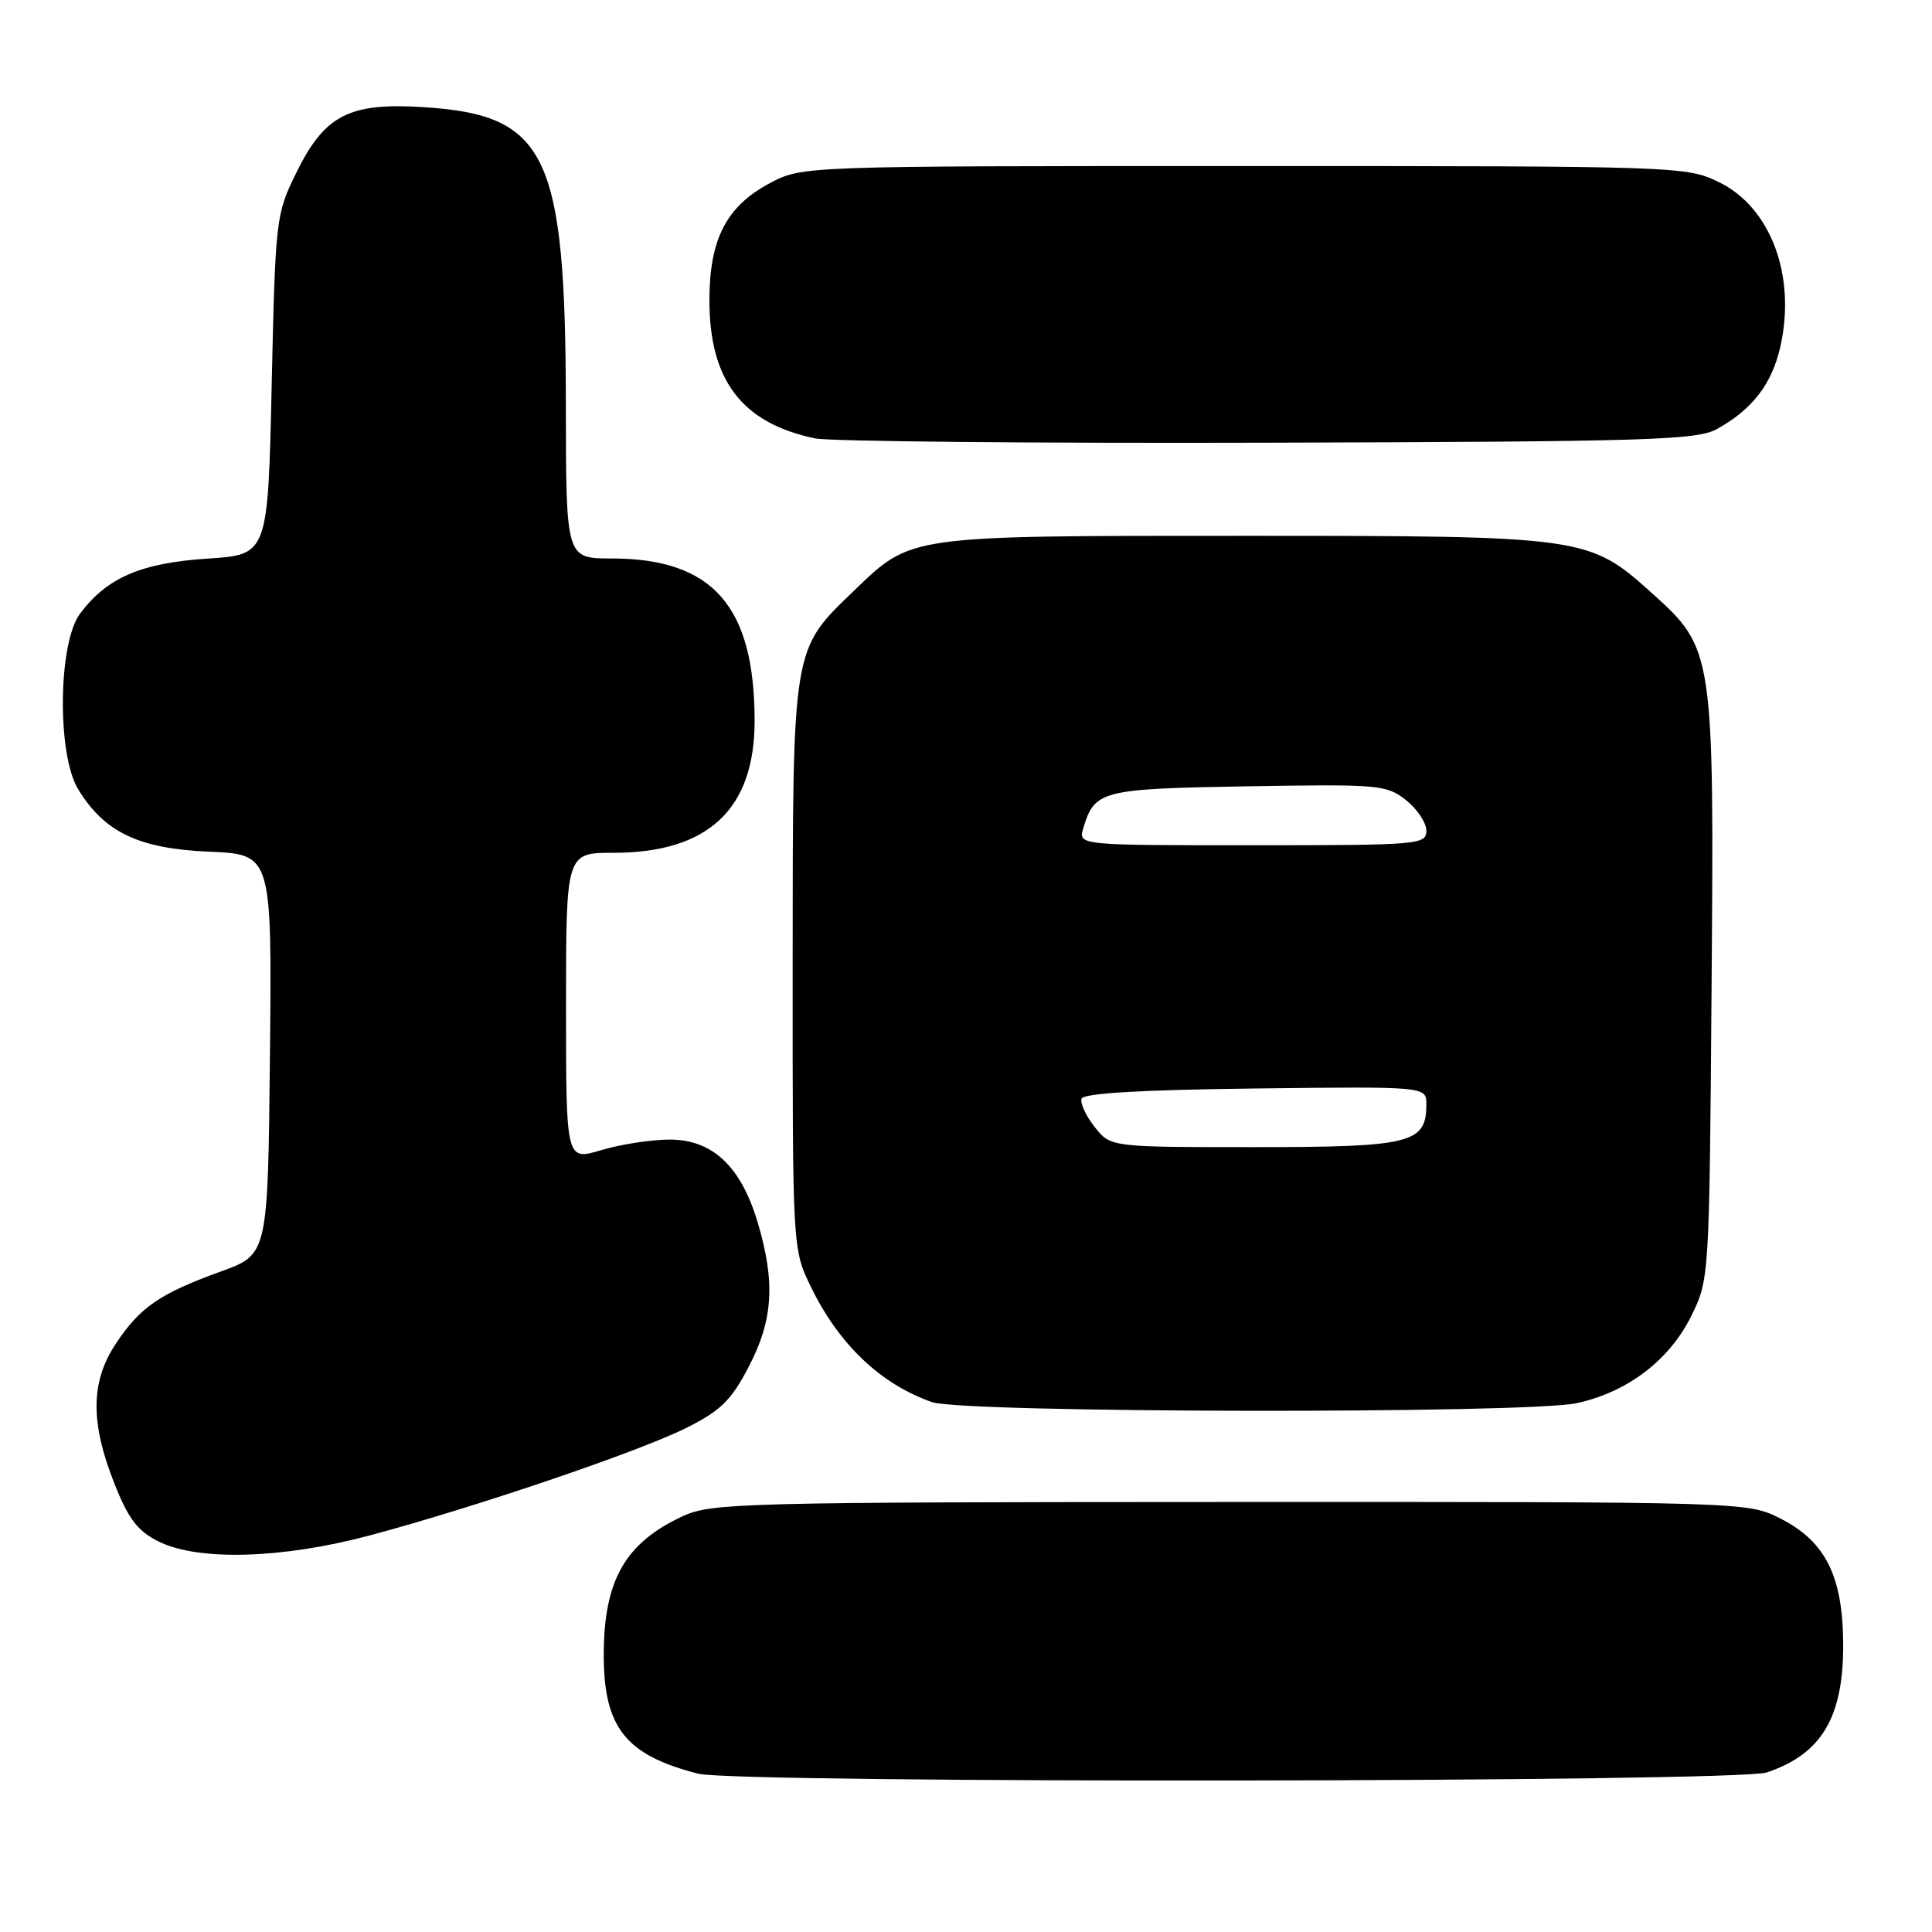 <?xml version="1.0" encoding="UTF-8" standalone="no"?>
<!DOCTYPE svg PUBLIC "-//W3C//DTD SVG 1.1//EN" "http://www.w3.org/Graphics/SVG/1.1/DTD/svg11.dtd" >
<svg xmlns="http://www.w3.org/2000/svg" xmlns:xlink="http://www.w3.org/1999/xlink" version="1.1" viewBox="0 0 256 256">
 <g >
 <path fill="currentColor"
d=" M 234.10 234.86 C 241.40 232.41 244.29 227.52 244.23 217.78 C 244.18 208.85 241.89 204.27 235.98 201.25 C 231.58 199.00 231.58 199.00 163.04 199.02 C 98.54 199.04 94.26 199.15 90.50 200.89 C 82.83 204.43 80.00 209.40 80.00 219.32 C 80.01 228.92 82.90 232.56 92.50 235.02 C 97.58 236.33 230.18 236.18 234.10 234.86 Z  M 49.00 203.45 C 62.93 199.73 84.69 192.34 90.95 189.20 C 95.47 186.94 96.89 185.56 99.20 181.12 C 102.44 174.93 102.76 169.91 100.41 162.02 C 98.20 154.56 94.42 151.00 88.74 151.00 C 86.31 151.00 82.22 151.63 79.66 152.40 C 75.00 153.80 75.00 153.80 75.00 133.40 C 75.00 113.00 75.00 113.00 81.29 113.00 C 93.83 113.00 100.00 107.23 99.99 95.50 C 99.98 80.29 94.43 74.00 81.03 74.00 C 75.00 74.00 75.00 74.00 74.98 53.75 C 74.94 20.39 72.49 15.24 56.16 14.20 C 46.27 13.56 43.01 15.24 39.25 22.91 C 36.56 28.38 36.49 28.97 36.00 51.00 C 35.50 73.50 35.50 73.50 27.48 74.02 C 18.67 74.60 14.17 76.54 10.60 81.32 C 7.70 85.21 7.54 99.91 10.34 104.55 C 13.81 110.27 18.38 112.46 27.69 112.85 C 36.03 113.21 36.03 113.21 35.77 139.71 C 35.50 166.22 35.50 166.22 29.29 168.47 C 21.16 171.41 18.55 173.21 15.34 178.06 C 12.00 183.11 11.95 188.47 15.16 196.58 C 17.01 201.27 18.23 202.86 21.00 204.25 C 26.24 206.87 37.42 206.55 49.00 203.45 Z  M 208.90 185.93 C 215.64 184.48 221.21 180.24 224.12 174.34 C 226.48 169.53 226.50 169.25 226.79 131.14 C 227.14 86.41 227.07 85.95 218.92 78.62 C 210.52 71.06 210.06 71.00 164.79 71.00 C 120.03 71.00 120.83 70.89 113.13 78.30 C 104.93 86.19 105.05 85.50 105.03 128.00 C 105.02 165.50 105.02 165.50 107.44 170.50 C 111.14 178.13 116.69 183.41 123.50 185.79 C 127.63 187.24 202.25 187.35 208.90 185.93 Z  M 227.50 56.85 C 232.20 54.25 234.79 50.88 235.91 45.92 C 238.02 36.51 234.62 27.44 227.72 24.11 C 223.45 22.04 222.30 22.00 164.84 22.00 C 106.31 22.00 106.31 22.00 102.01 24.27 C 96.26 27.32 94.00 31.69 94.00 39.77 C 94.00 50.42 98.31 56.06 108.00 58.09 C 109.92 58.49 136.93 58.75 168.00 58.66 C 218.50 58.52 224.82 58.32 227.50 56.85 Z  M 145.05 149.33 C 143.89 147.86 143.11 146.18 143.31 145.58 C 143.55 144.86 151.20 144.41 166.33 144.23 C 189.00 143.96 189.00 143.96 189.00 146.33 C 189.00 151.50 187.00 152.00 166.24 152.00 C 147.15 152.00 147.15 152.00 145.05 149.33 Z  M 143.54 109.75 C 145.04 104.73 145.88 104.52 165.32 104.19 C 182.69 103.90 183.71 103.98 186.29 106.01 C 187.78 107.19 189.00 109.01 189.00 110.07 C 189.00 111.92 188.04 112.00 165.93 112.00 C 142.87 112.00 142.87 112.00 143.54 109.75 Z "/>
</g>
</svg>